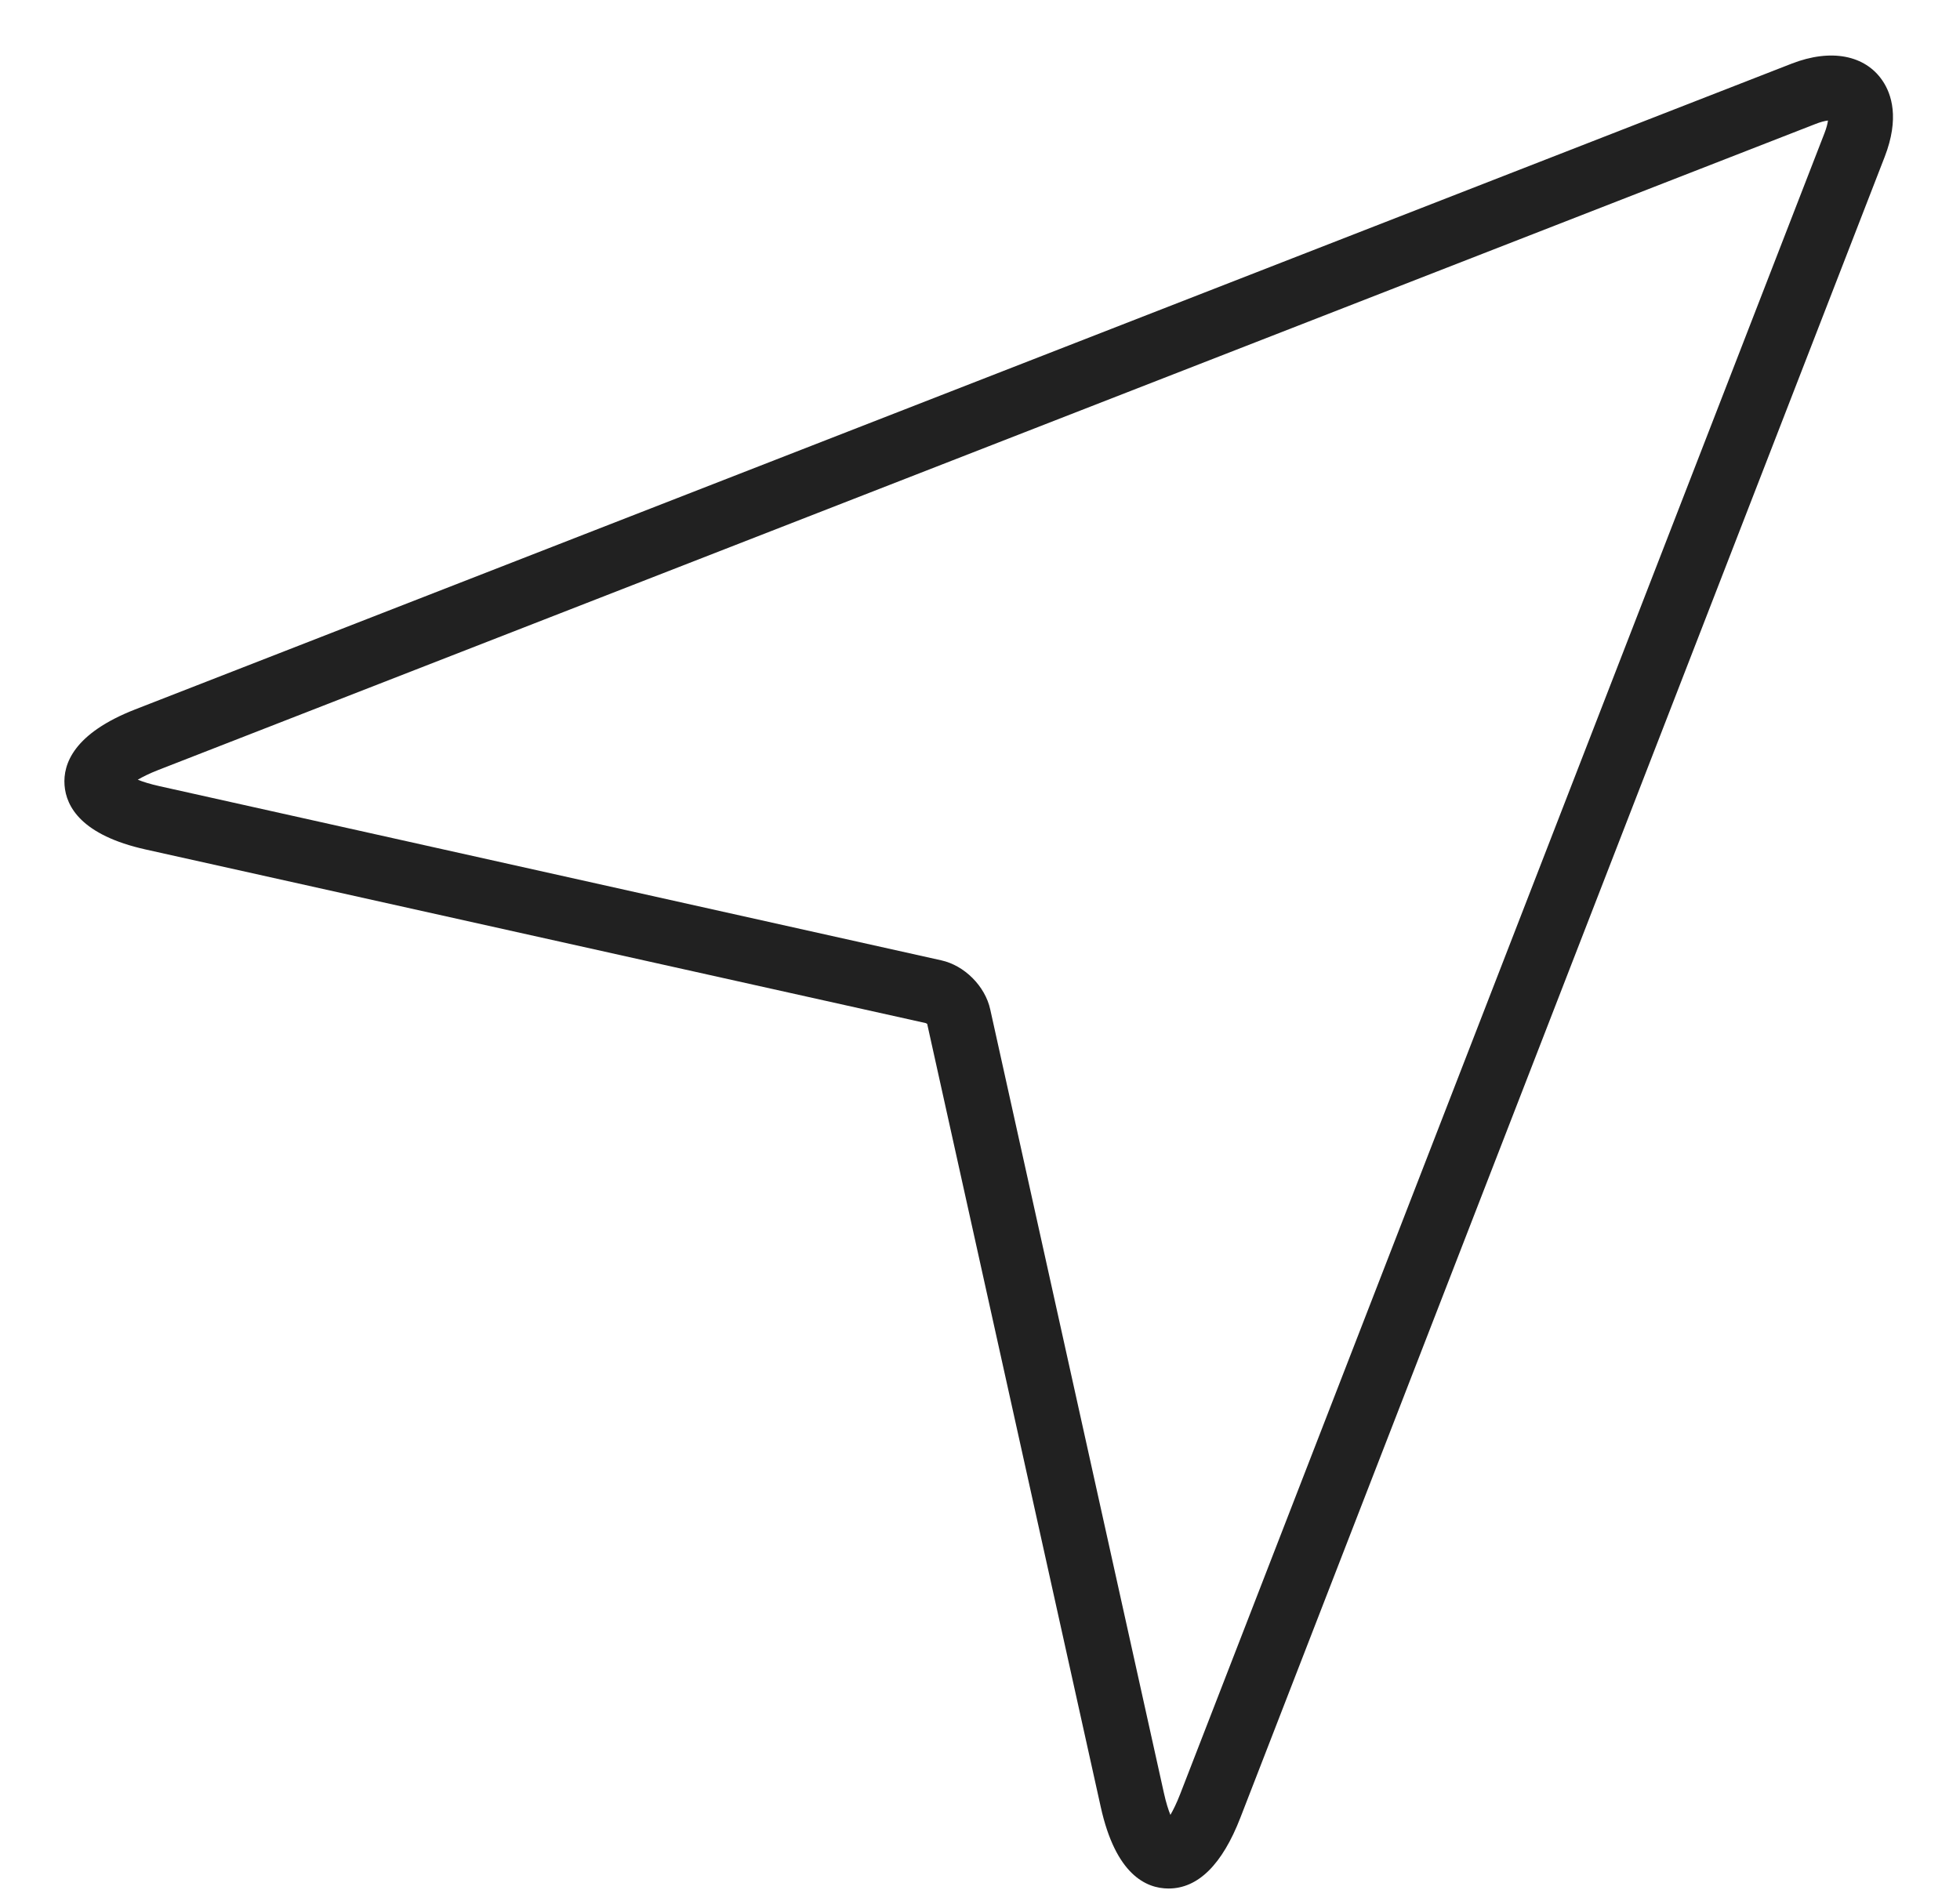 <svg width="28" height="27" viewBox="0 0 28 27" fill="none" xmlns="http://www.w3.org/2000/svg">
<path fill-rule="evenodd" clip-rule="evenodd" d="M13.228 14.618L2.081 12.137C1.165 11.933 0.945 11.526 0.922 11.219C0.899 10.914 1.055 10.478 1.93 10.136L25.596 0.909C26.159 0.69 26.645 0.789 26.891 1.15C27.024 1.344 27.137 1.691 26.924 2.241L17.72 25.969C17.46 26.641 17.114 26.982 16.694 26.982H16.694C16.37 26.982 15.938 26.78 15.725 25.817L13.244 14.622C13.246 14.631 13.239 14.627 13.233 14.622C13.231 14.621 13.229 14.619 13.228 14.618ZM25.931 1.773L2.264 11C2.13 11.052 2.035 11.101 1.968 11.14C2.04 11.169 2.142 11.202 2.282 11.233L13.448 13.721C13.778 13.794 14.073 14.089 14.146 14.421L16.627 25.616C16.658 25.757 16.691 25.858 16.72 25.93C16.759 25.863 16.807 25.768 16.859 25.634L26.063 1.905C26.094 1.826 26.108 1.765 26.114 1.722C26.068 1.728 26.009 1.742 25.931 1.773Z" fill="black" fill-opacity="0.87"/>
</svg>
